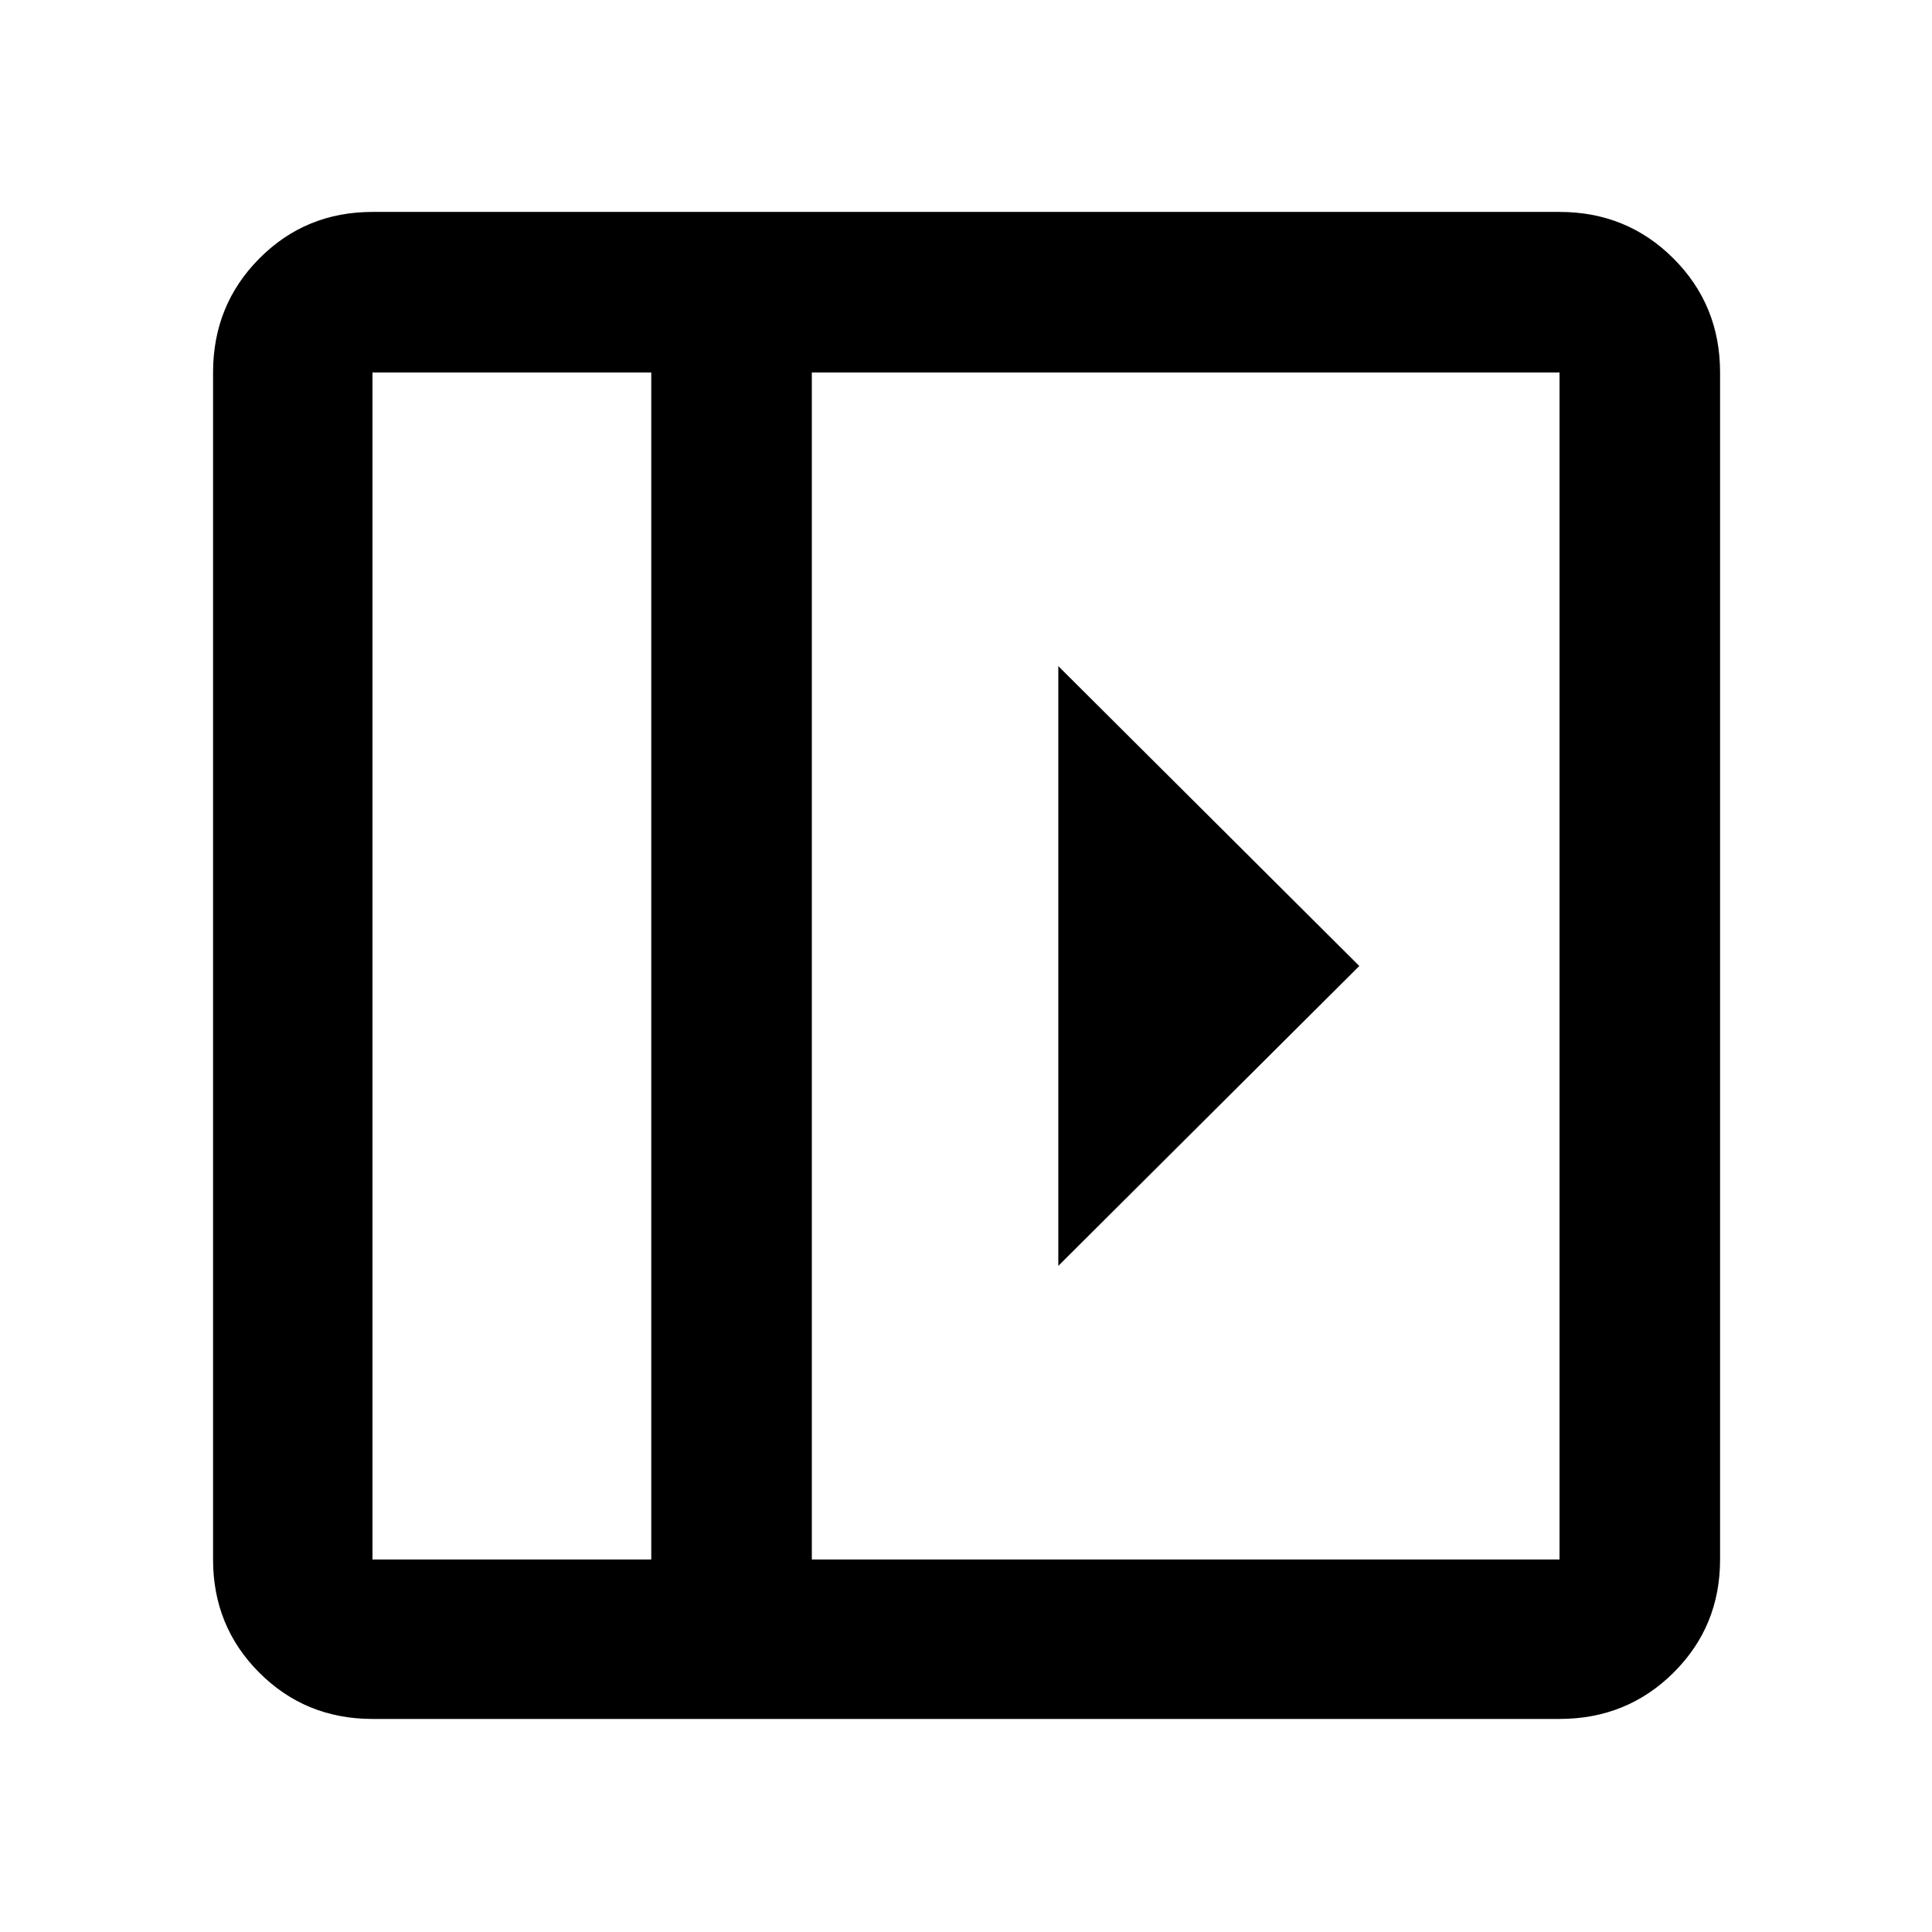 <svg xmlns="http://www.w3.org/2000/svg" width="48" height="48" viewBox="0 -960 960 960"><path d="M525.87-629.001v298.002L675.435-480 525.87-629.001ZM185.087-105.869q-33.257 0-56.237-22.981-22.981-22.98-22.981-56.237v-589.826q0-33.49 22.981-56.637 22.98-23.146 56.237-23.146h589.826q33.49 0 56.637 23.146 23.146 23.147 23.146 56.637v589.826q0 33.257-23.146 56.237-23.147 22.981-56.637 22.981H185.087Zm138.522-79.218v-589.826H185.087v589.826h138.522Zm79.783 0h371.521v-589.826H403.392v589.826Zm-79.783 0H185.087h138.522Z"/></svg>